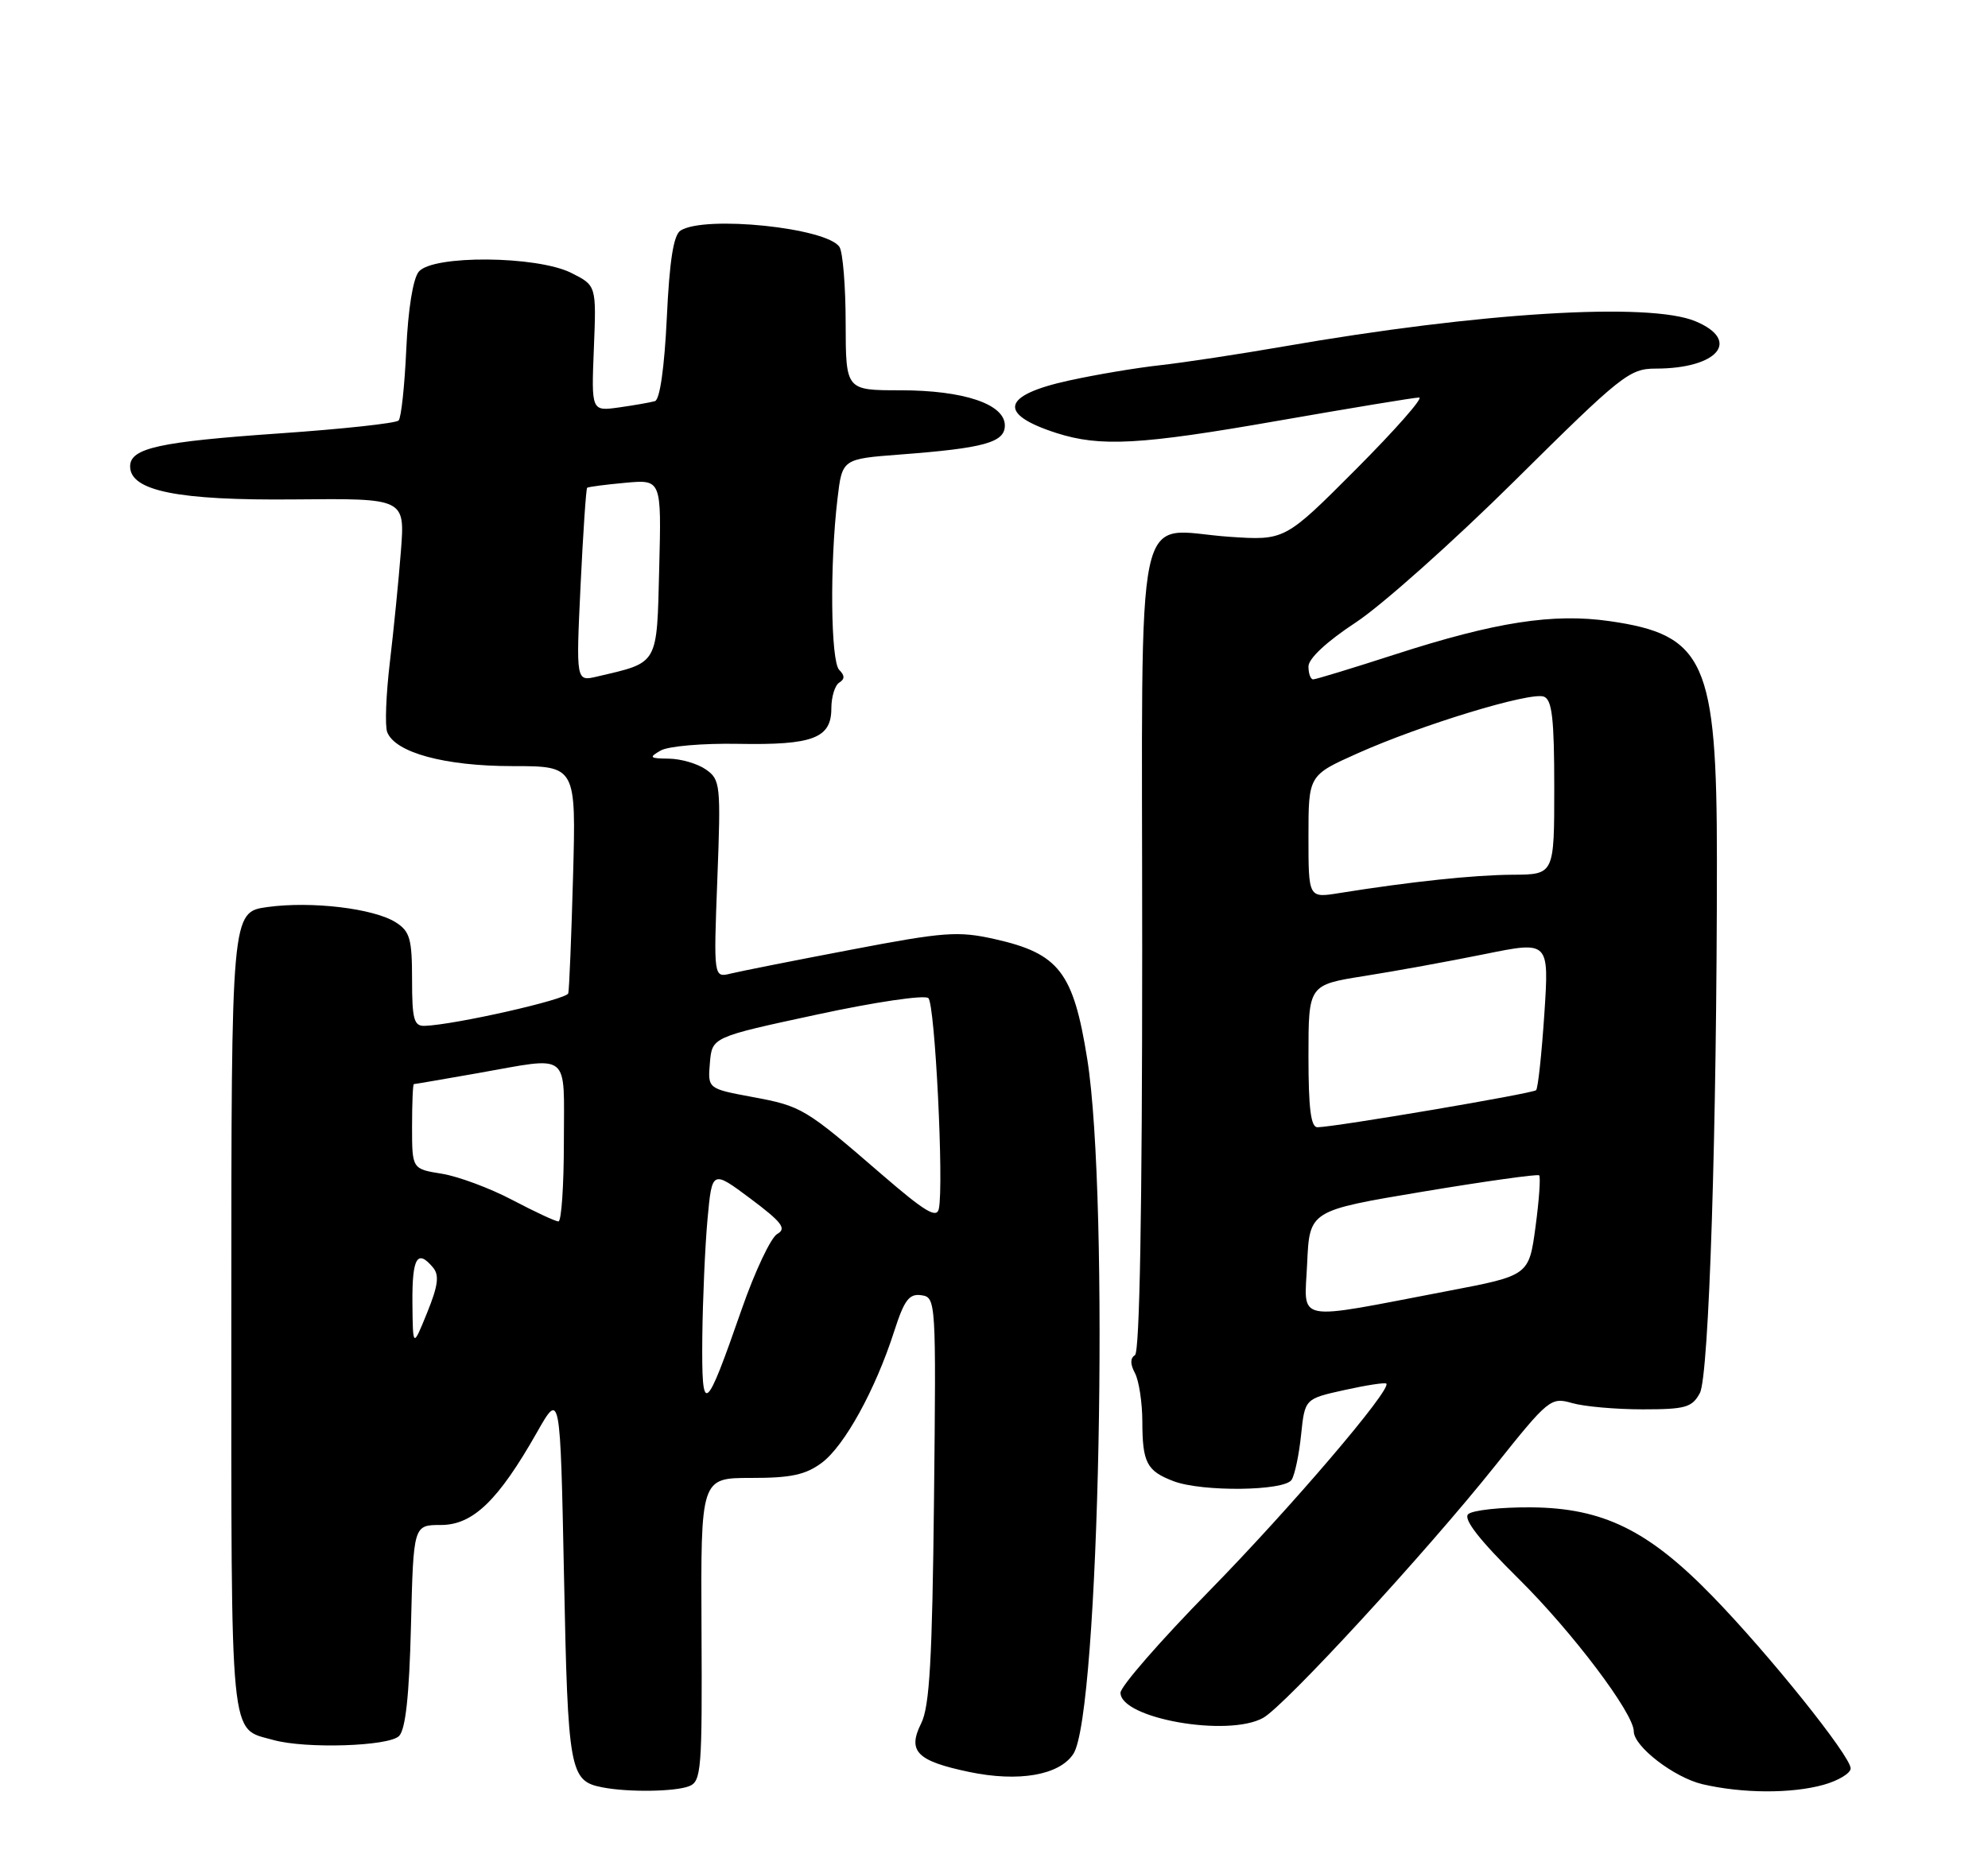 <?xml version="1.0" encoding="UTF-8" standalone="no"?>
<!DOCTYPE svg PUBLIC "-//W3C//DTD SVG 1.1//EN" "http://www.w3.org/Graphics/SVG/1.1/DTD/svg11.dtd" >
<svg xmlns="http://www.w3.org/2000/svg" xmlns:xlink="http://www.w3.org/1999/xlink" version="1.1" viewBox="0 0 275 256">
 <g >
 <path fill="currentColor"
d=" M 95.33 247.14 C 97.02 246.47 97.14 244.88 97.04 225.45 C 96.93 204.49 96.93 204.49 103.89 204.49 C 109.40 204.50 111.43 204.06 113.67 202.40 C 116.81 200.07 121.10 192.28 123.69 184.21 C 125.09 179.86 125.76 178.97 127.45 179.21 C 129.47 179.50 129.50 179.91 129.20 207.50 C 128.96 229.64 128.59 236.12 127.43 238.44 C 125.50 242.31 126.81 243.65 134.06 245.17 C 140.90 246.60 146.54 245.63 148.48 242.67 C 152.08 237.18 153.50 166.03 150.40 146.54 C 148.48 134.50 146.50 131.93 137.58 129.93 C 132.53 128.80 130.61 128.94 117.75 131.40 C 109.91 132.89 102.42 134.38 101.10 134.70 C 98.71 135.29 98.71 135.29 99.23 121.61 C 99.73 108.56 99.65 107.87 97.65 106.47 C 96.50 105.66 94.19 104.99 92.53 104.97 C 89.85 104.94 89.72 104.81 91.38 103.85 C 92.42 103.24 97.22 102.83 102.12 102.92 C 112.46 103.11 115.00 102.14 115.00 98.02 C 115.00 96.43 115.49 94.82 116.09 94.45 C 116.87 93.96 116.87 93.47 116.09 92.69 C 114.91 91.51 114.77 78.08 115.85 69.00 C 116.50 63.50 116.50 63.50 124.50 62.89 C 136.14 62.01 139.00 61.22 139.00 58.87 C 139.00 55.91 133.32 54.00 124.53 54.00 C 117.00 54.00 117.00 54.00 116.98 44.75 C 116.98 39.66 116.59 34.90 116.13 34.18 C 114.44 31.52 97.51 29.76 94.14 31.90 C 93.17 32.51 92.61 36.06 92.24 43.97 C 91.91 50.85 91.28 55.30 90.60 55.50 C 90.00 55.68 87.77 56.07 85.65 56.37 C 81.80 56.91 81.80 56.91 82.15 48.20 C 82.50 39.50 82.50 39.50 79.00 37.75 C 74.24 35.38 59.86 35.26 57.93 37.59 C 57.13 38.55 56.45 42.79 56.20 48.34 C 55.97 53.38 55.50 57.81 55.14 58.18 C 54.79 58.56 47.41 59.36 38.75 59.96 C 21.99 61.12 18.00 62.00 18.00 64.53 C 18.00 67.93 24.62 69.26 40.76 69.10 C 56.02 68.95 56.02 68.95 55.46 76.22 C 55.15 80.23 54.46 87.15 53.93 91.62 C 53.40 96.08 53.23 100.43 53.56 101.29 C 54.65 104.13 61.52 106.00 70.87 106.00 C 79.69 106.00 79.69 106.00 79.27 121.25 C 79.04 129.64 78.74 136.92 78.61 137.44 C 78.40 138.29 62.94 141.79 58.75 141.94 C 57.26 141.99 57.00 141.05 57.00 135.52 C 57.00 129.90 56.70 128.86 54.75 127.62 C 51.71 125.69 43.10 124.66 37.00 125.50 C 32.00 126.19 32.00 126.19 32.00 181.52 C 32.00 242.08 31.70 239.03 37.82 240.75 C 42.26 241.99 53.77 241.63 55.20 240.20 C 56.10 239.30 56.61 234.64 56.85 224.95 C 57.19 211.00 57.19 211.00 60.99 211.00 C 65.43 211.00 68.93 207.61 74.28 198.18 C 77.50 192.50 77.50 192.50 78.02 218.12 C 78.56 245.12 78.80 246.42 83.32 247.30 C 86.89 248.00 93.37 247.91 95.33 247.14 Z  M 252.25 246.95 C 254.31 246.37 256.00 245.35 256.00 244.68 C 256.00 242.98 244.71 228.90 236.92 220.89 C 228.02 211.72 221.74 208.64 211.80 208.56 C 207.57 208.53 203.65 208.96 203.09 209.51 C 202.40 210.20 204.66 213.10 210.09 218.46 C 217.52 225.82 226.00 237.06 226.00 239.55 C 226.00 241.65 231.60 245.95 235.52 246.87 C 241.02 248.15 247.79 248.19 252.25 246.95 Z  M 174.73 237.69 C 177.72 236.03 197.24 214.81 206.76 202.88 C 214.21 193.54 214.52 193.29 217.46 194.13 C 219.12 194.61 223.51 195.00 227.21 195.00 C 233.15 195.00 234.07 194.74 235.14 192.75 C 236.41 190.39 237.50 156.30 237.50 119.00 C 237.50 91.51 235.84 87.83 222.65 85.94 C 214.84 84.82 206.86 86.06 193.00 90.54 C 187.12 92.44 182.02 94.00 181.65 94.00 C 181.29 94.00 181.00 93.20 181.00 92.21 C 181.00 91.12 183.53 88.76 187.55 86.12 C 191.15 83.75 201.10 74.88 209.64 66.41 C 224.28 51.90 225.41 51.00 229.03 51.00 C 237.63 51.00 240.90 47.11 234.53 44.45 C 228.14 41.78 204.71 43.21 177.50 47.95 C 171.45 49.00 163.80 50.16 160.50 50.53 C 157.20 50.89 151.50 51.85 147.83 52.66 C 138.57 54.69 137.96 57.28 146.13 59.91 C 152.21 61.86 157.72 61.56 176.83 58.21 C 186.91 56.45 195.67 55.00 196.31 55.00 C 196.94 55.00 193.03 59.45 187.60 64.90 C 177.74 74.79 177.74 74.79 170.05 74.27 C 156.70 73.35 158.00 67.18 158.00 131.48 C 158.00 167.43 157.65 187.10 157.00 187.50 C 156.33 187.92 156.33 188.74 157.00 189.99 C 157.55 191.03 158.01 194.04 158.02 196.68 C 158.03 202.39 158.63 203.53 162.34 204.94 C 166.28 206.44 177.69 206.31 178.67 204.75 C 179.11 204.06 179.70 201.26 179.98 198.52 C 180.50 193.54 180.50 193.54 185.97 192.33 C 188.99 191.66 191.59 191.26 191.77 191.44 C 192.55 192.21 178.58 208.58 167.32 220.08 C 160.54 226.99 155.00 233.35 155.00 234.21 C 155.00 237.77 169.85 240.40 174.73 237.69 Z  M 97.15 185.00 C 97.21 179.78 97.53 172.44 97.87 168.69 C 98.50 161.88 98.50 161.88 103.82 165.85 C 108.18 169.12 108.84 169.99 107.52 170.73 C 106.64 171.22 104.42 175.92 102.60 181.15 C 97.52 195.74 97.05 196.07 97.15 185.00 Z  M 57.05 180.25 C 57.00 174.01 57.73 172.77 59.91 175.39 C 60.79 176.45 60.60 177.90 59.08 181.64 C 57.11 186.50 57.11 186.50 57.05 180.25 Z  M 70.87 166.03 C 67.78 164.40 63.39 162.77 61.12 162.40 C 57.00 161.74 57.00 161.74 57.00 155.87 C 57.00 152.64 57.11 150.00 57.25 150.00 C 57.39 150.00 61.33 149.32 66.00 148.50 C 79.12 146.19 78.00 145.30 78.00 158.00 C 78.00 164.05 77.66 169.00 77.25 169.00 C 76.84 169.00 73.97 167.66 70.87 166.03 Z  M 122.00 162.52 C 111.36 153.32 110.91 153.05 104.07 151.78 C 97.90 150.63 97.90 150.63 98.20 147.06 C 98.50 143.50 98.50 143.50 113.00 140.38 C 121.04 138.64 127.91 137.63 128.42 138.10 C 129.34 138.94 130.58 163.91 129.87 167.25 C 129.58 168.64 127.95 167.66 122.00 162.52 Z  M 80.31 81.01 C 80.66 73.70 81.07 67.61 81.22 67.49 C 81.38 67.36 83.75 67.05 86.50 66.80 C 91.50 66.34 91.50 66.34 91.19 78.57 C 90.85 92.16 91.17 91.60 82.59 93.61 C 79.68 94.30 79.68 94.30 80.31 81.01 Z  M 180.82 174.78 C 181.15 167.50 181.15 167.50 196.82 164.88 C 205.45 163.44 212.68 162.43 212.91 162.62 C 213.13 162.82 212.91 166.02 212.41 169.73 C 211.50 176.48 211.50 176.48 200.30 178.62 C 178.62 182.76 180.45 183.12 180.82 174.78 Z  M 181.00 146.14 C 181.00 136.27 181.00 136.27 188.75 135.04 C 193.01 134.37 200.50 133.00 205.39 132.01 C 214.29 130.20 214.29 130.20 213.63 140.28 C 213.26 145.83 212.75 150.58 212.49 150.84 C 212.03 151.30 184.80 155.92 182.25 155.97 C 181.33 155.99 181.00 153.37 181.00 146.14 Z  M 181.00 115.76 C 181.00 107.27 181.00 107.27 187.80 104.23 C 196.63 100.28 211.73 95.68 213.57 96.39 C 214.70 96.82 215.00 99.45 215.00 108.97 C 215.00 121.00 215.00 121.00 209.25 121.03 C 203.87 121.06 195.12 121.99 185.25 123.57 C 181.00 124.26 181.00 124.26 181.00 115.76 Z "/>
</g>
</svg>